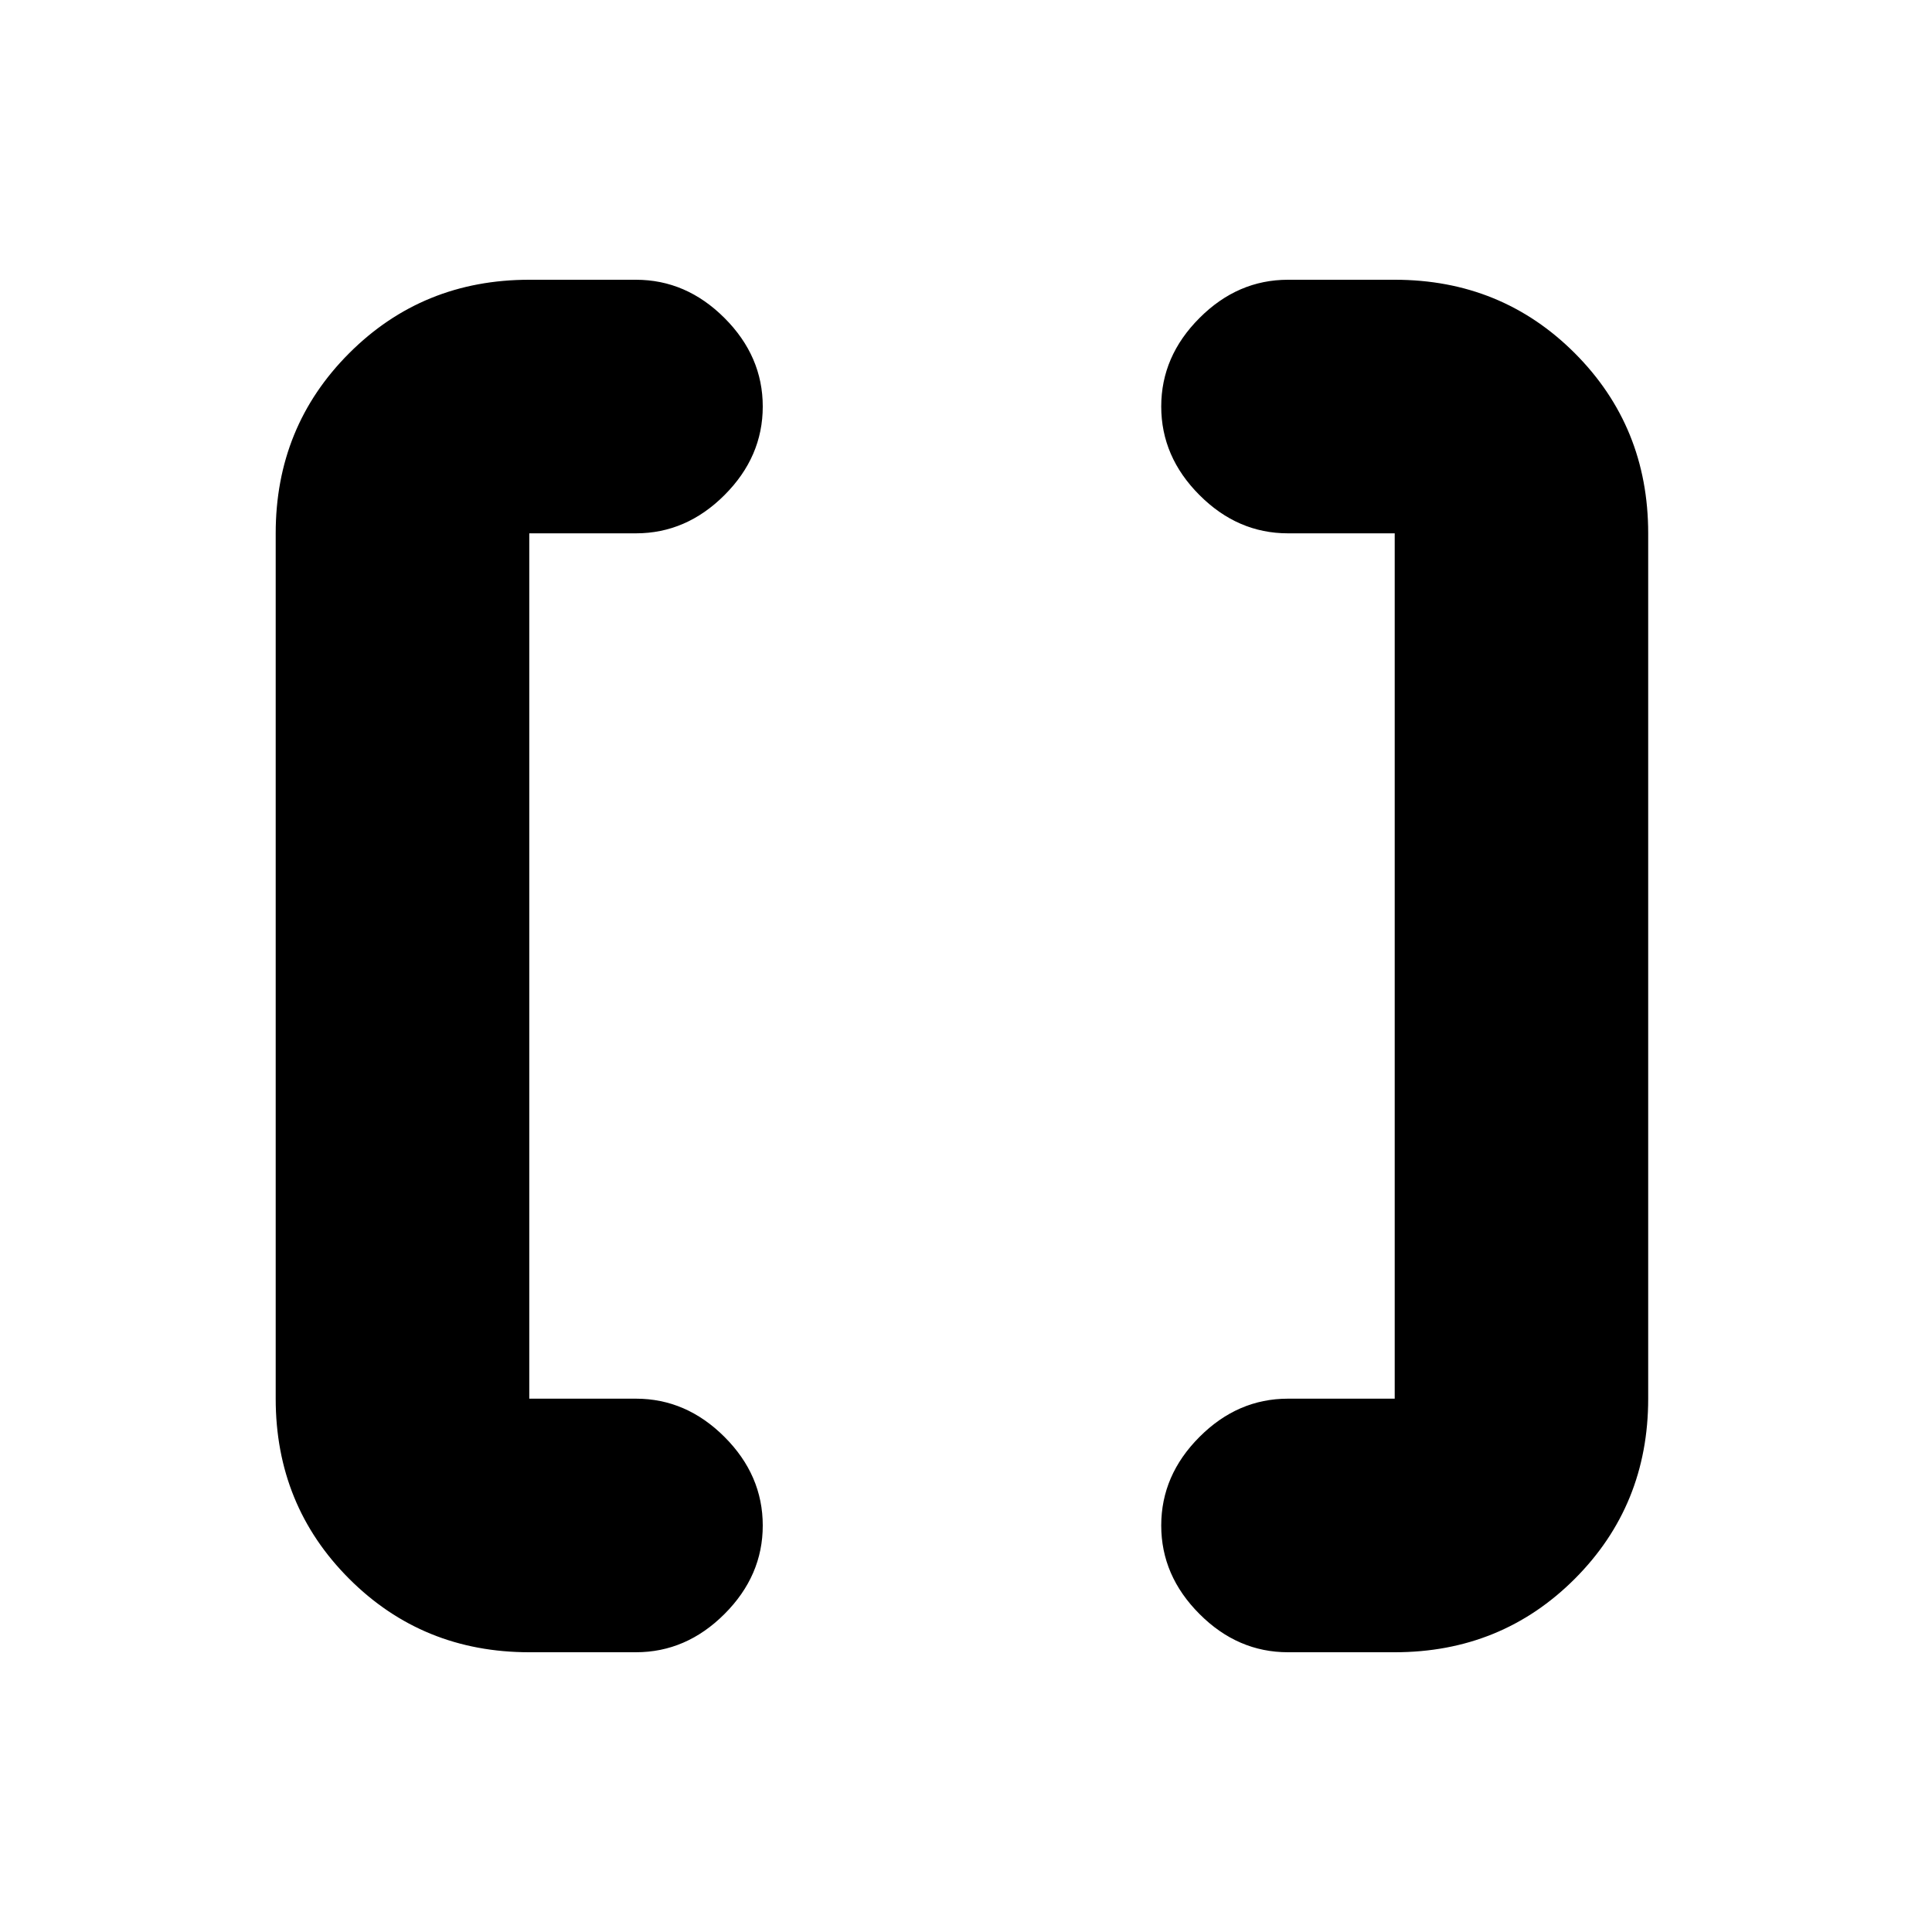 <svg xmlns="http://www.w3.org/2000/svg" height="20" width="20"><path d="M14.438 14.479V5.521H13.333Q12.812 5.521 12.417 5.125Q12.021 4.729 12.021 4.208Q12.021 3.688 12.417 3.292Q12.812 2.896 13.333 2.896H14.438Q15.542 2.896 16.302 3.656Q17.062 4.417 17.062 5.521V14.479Q17.062 15.583 16.302 16.344Q15.542 17.104 14.438 17.104H13.333Q12.812 17.104 12.417 16.708Q12.021 16.312 12.021 15.792Q12.021 15.271 12.417 14.875Q12.812 14.479 13.333 14.479ZM5.479 14.479H6.583Q7.104 14.479 7.5 14.875Q7.896 15.271 7.896 15.792Q7.896 16.312 7.5 16.708Q7.104 17.104 6.583 17.104H5.479Q4.375 17.104 3.615 16.344Q2.854 15.583 2.854 14.479V5.521Q2.854 4.417 3.615 3.656Q4.375 2.896 5.479 2.896H6.583Q7.104 2.896 7.5 3.292Q7.896 3.688 7.896 4.208Q7.896 4.729 7.5 5.125Q7.104 5.521 6.583 5.521H5.479Z"/></svg>